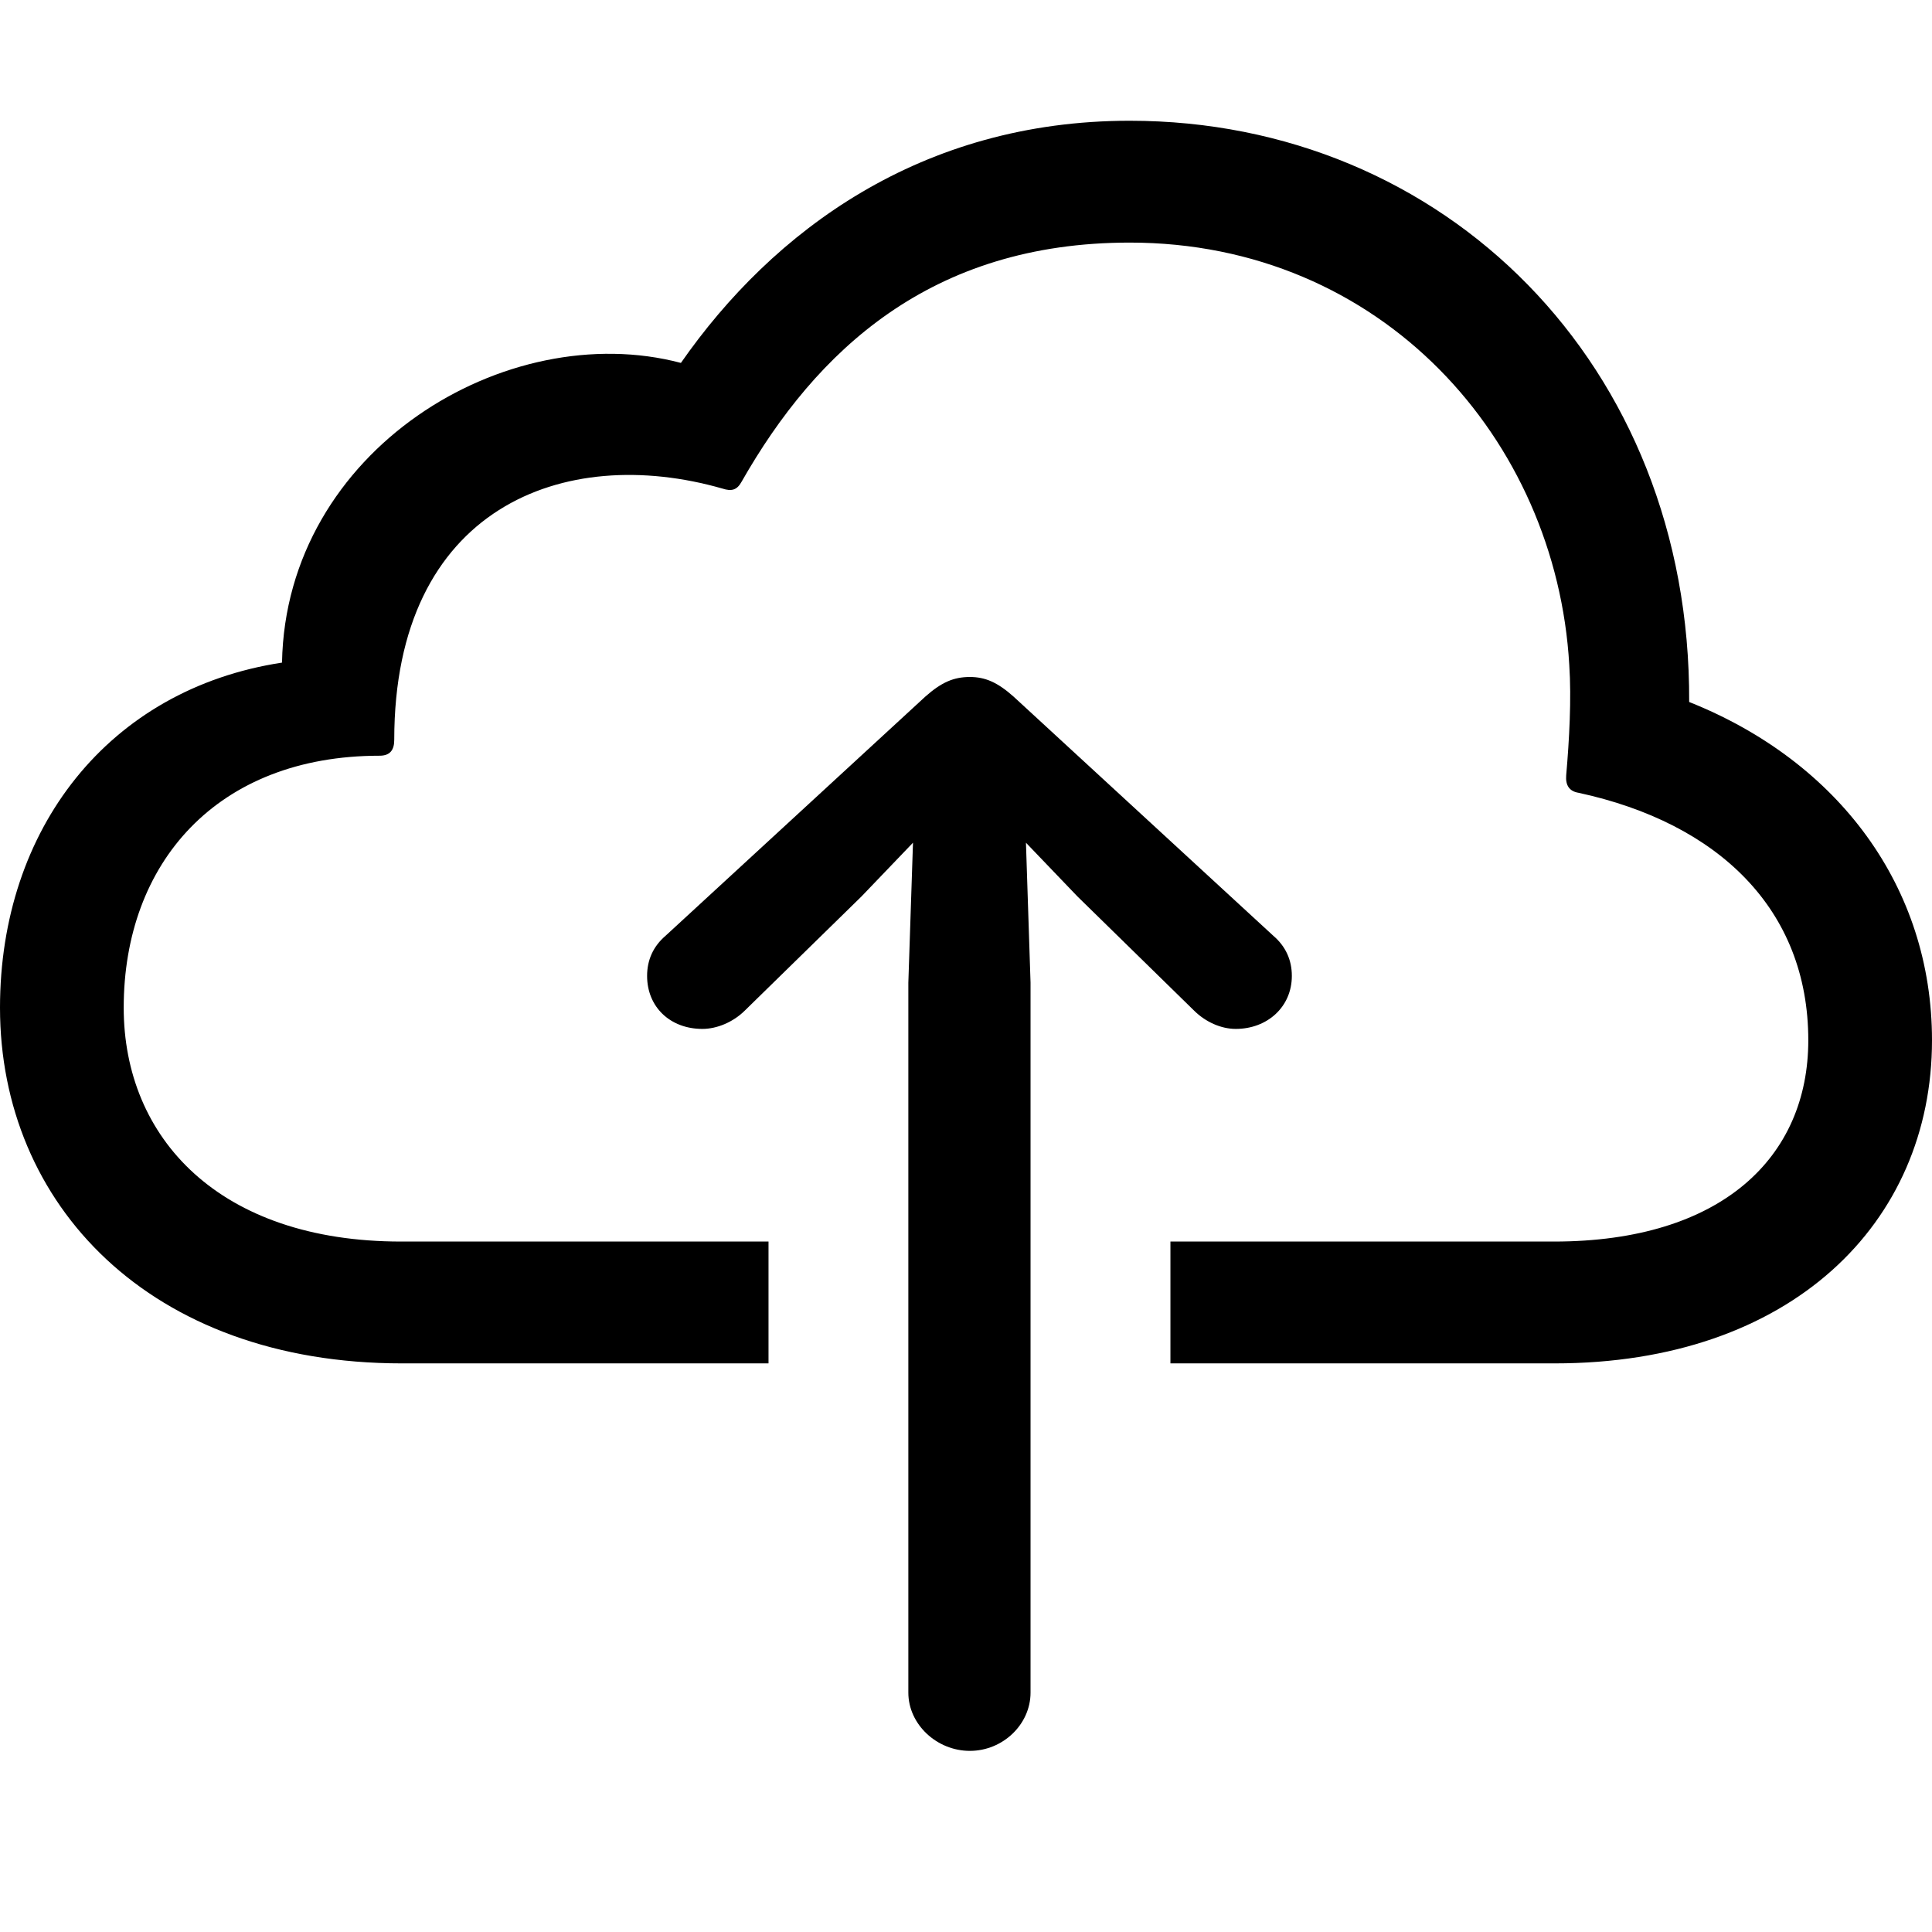 <svg width="32" height="32" viewBox="0 0 32 32" fill="none" xmlns="http://www.w3.org/2000/svg">
<path d="M19.386 20.564V22.582H25.75C29.658 22.582 32 20.263 32 17.23C32 14.698 30.46 12.617 27.978 11.627C28.003 6.036 23.917 2 18.711 2C15.262 2 12.805 3.818 11.278 6.011C8.388 5.247 4.735 7.453 4.671 10.975C1.795 11.414 0 13.733 0 16.691C0 19.95 2.482 22.582 6.657 22.582H12.729V20.564H6.644C3.628 20.564 2.049 18.847 2.049 16.691C2.049 14.297 3.59 12.517 6.288 12.517C6.466 12.517 6.53 12.416 6.53 12.254C6.53 8.405 9.343 7.34 11.965 8.092C12.118 8.142 12.207 8.117 12.283 7.979C13.518 5.811 15.415 4.018 18.711 4.018C22.886 4.018 25.776 7.277 25.992 11.012C26.03 11.577 25.992 12.254 25.941 12.843C25.928 13.006 25.992 13.106 26.145 13.131C28.461 13.632 29.951 15.061 29.951 17.23C29.951 19.16 28.525 20.564 25.738 20.564H19.386ZM16.064 29C16.611 29 17.069 28.561 17.069 28.035V16.277L16.993 13.958L17.846 14.848L19.78 16.741C19.971 16.929 20.226 17.042 20.468 17.042C20.99 17.042 21.397 16.678 21.397 16.164C21.397 15.901 21.295 15.675 21.091 15.5L16.789 11.539C16.522 11.301 16.318 11.213 16.064 11.213C15.796 11.213 15.593 11.301 15.325 11.539L11.023 15.5C10.819 15.675 10.718 15.901 10.718 16.164C10.718 16.678 11.099 17.042 11.634 17.042C11.876 17.042 12.143 16.929 12.334 16.741L14.269 14.848L15.122 13.958L15.045 16.277V28.035C15.045 28.561 15.516 29 16.064 29Z" fill="black"/>
</svg>
